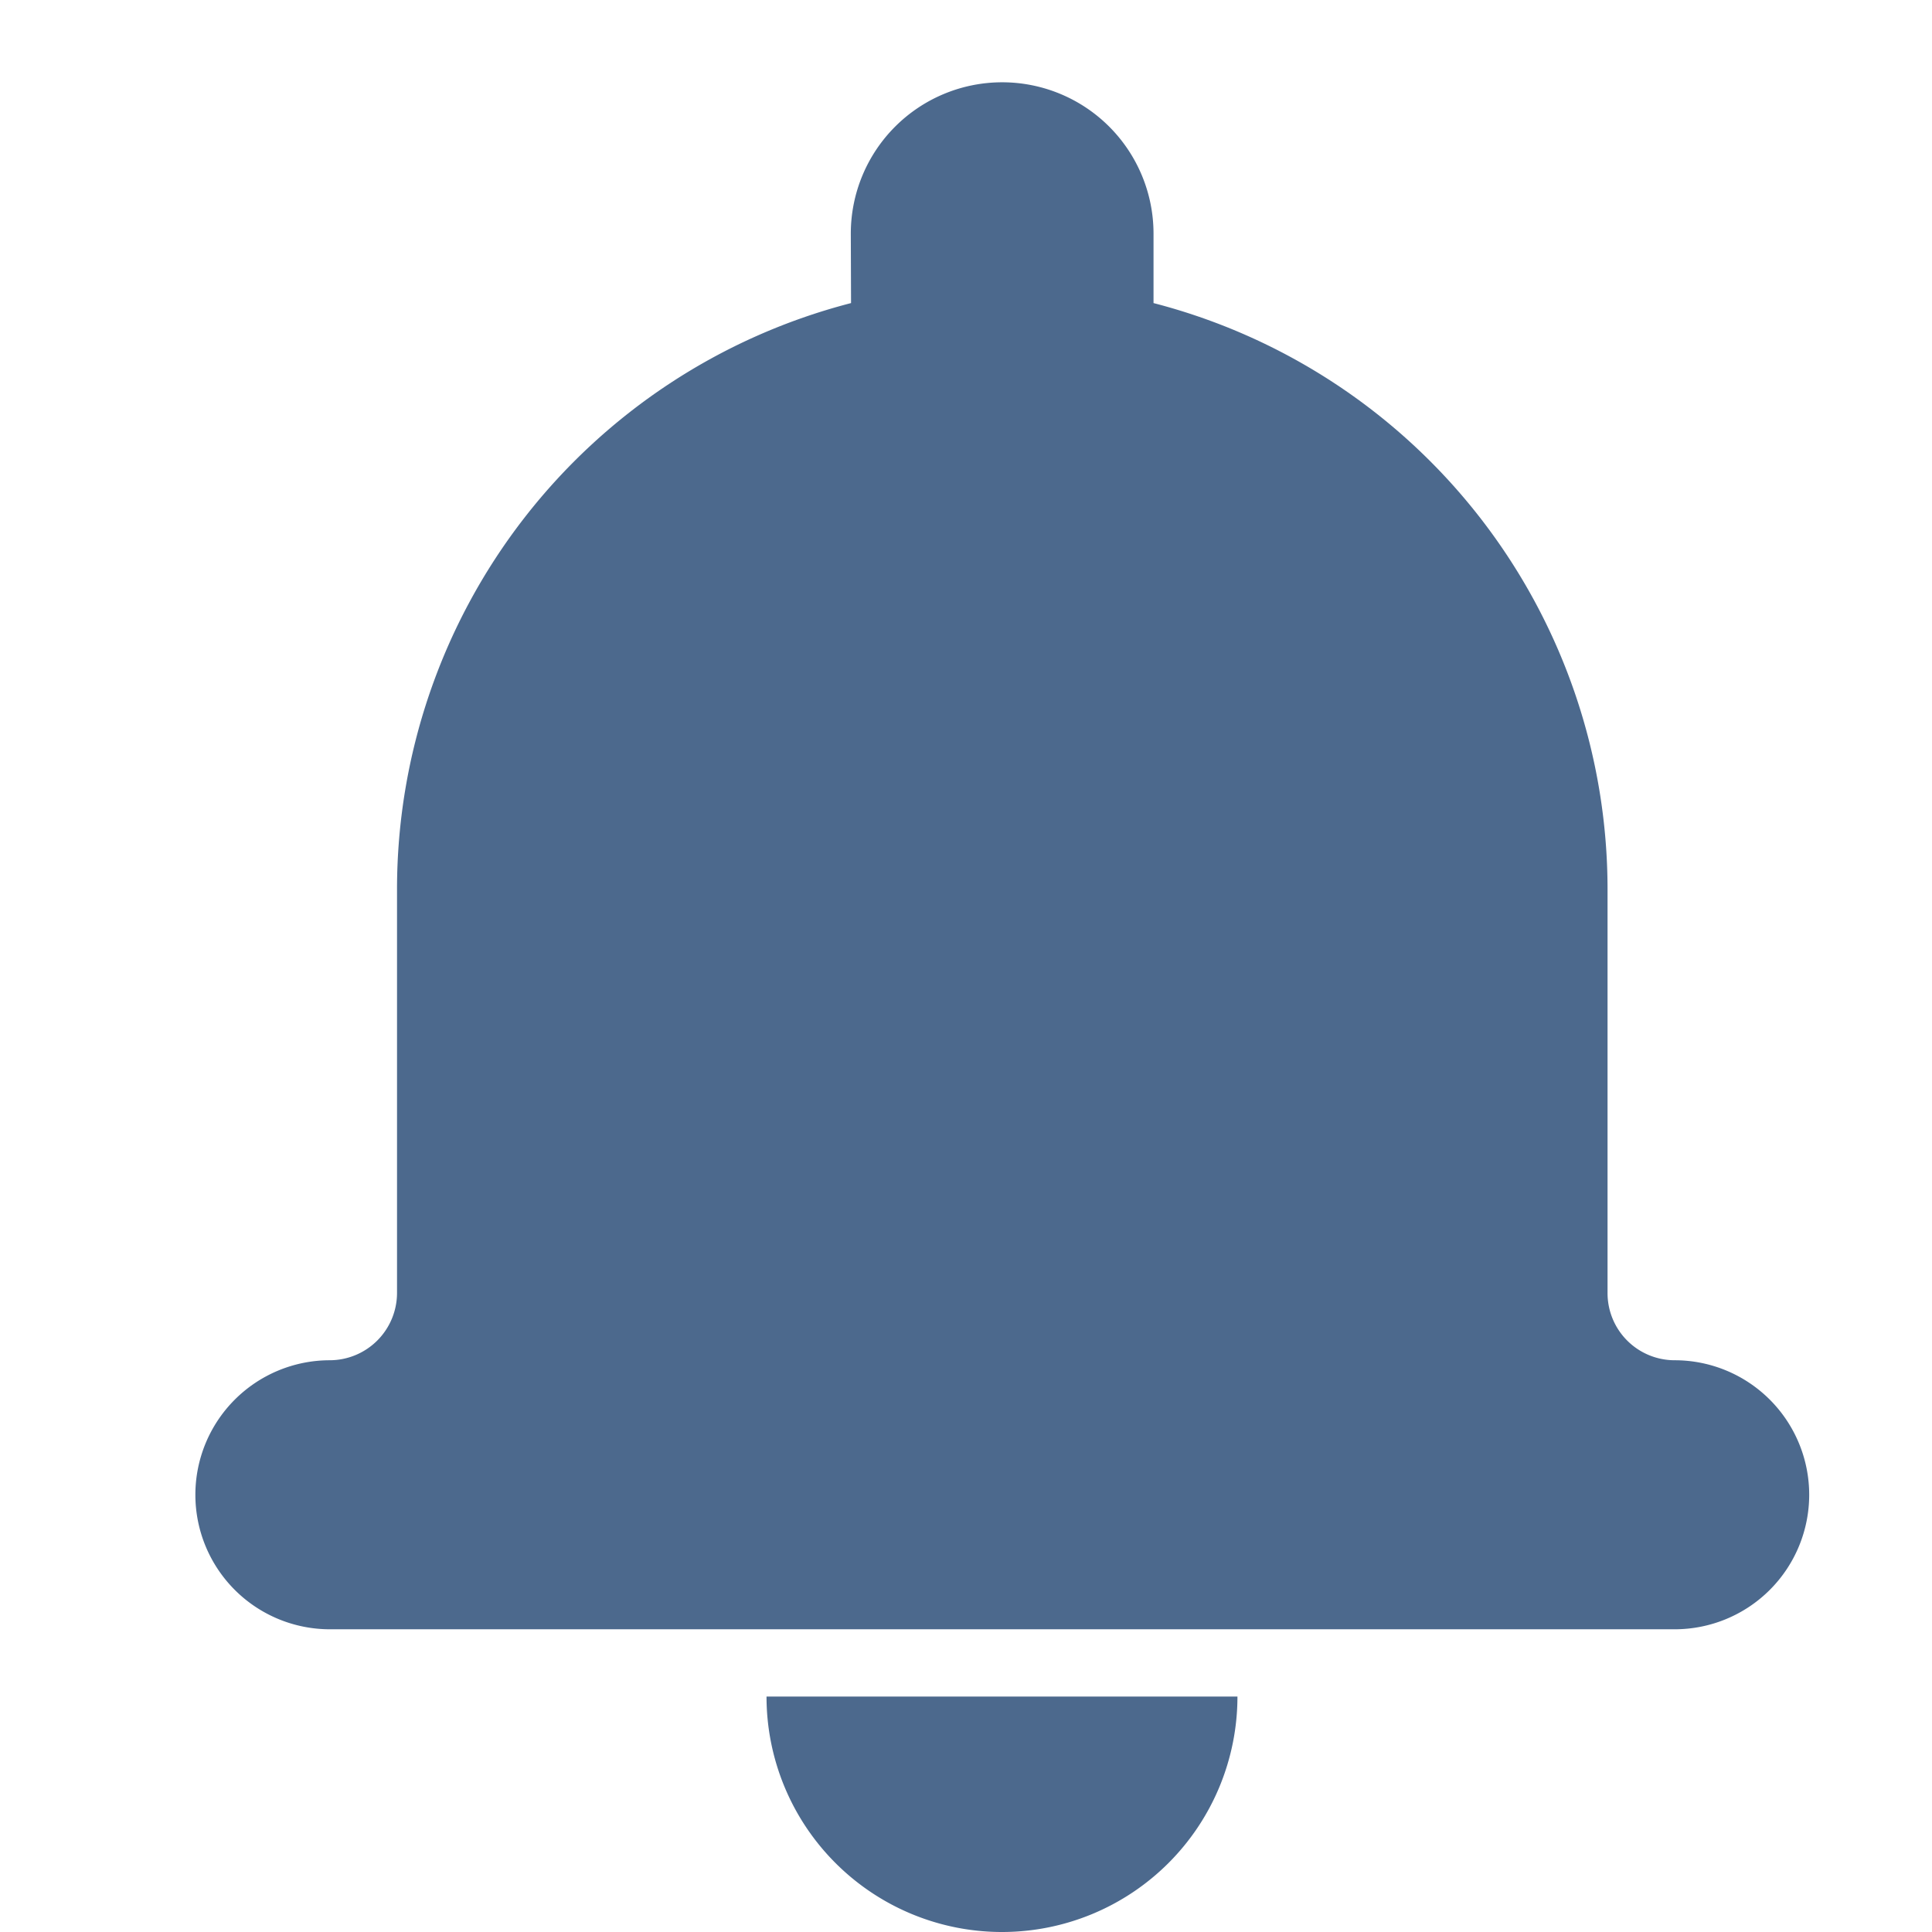 <svg xmlns="http://www.w3.org/2000/svg" width="16" height="16" viewBox="0 0 16 16">
    <path fill="none" d="M0 0H16V15.681H0z"/>
    <g>
        <g>
            <g>
                <path fill="#4c698d" fill-rule="evenodd" d="M31.431 24.329a5.014 5.014 0 0 0-3.76 4.855v3.342a.558.558 0 0 1-.556.558 1.114 1.114 0 1 0 0 2.228h11.137a1.114 1.114 0 1 0 0-2.228.556.556 0 0 1-.556-.558v-3.342a5.015 5.015 0 0 0-3.76-4.855v-.575a1.253 1.253 0 1 0-2.507 0zm-.7 11.54h3.9a1.95 1.95 0 0 1-3.9 0z" transform="translate(1.617 .681) translate(-26 -22.5)"/>
            </g>
        </g>
    </g>
</svg>
